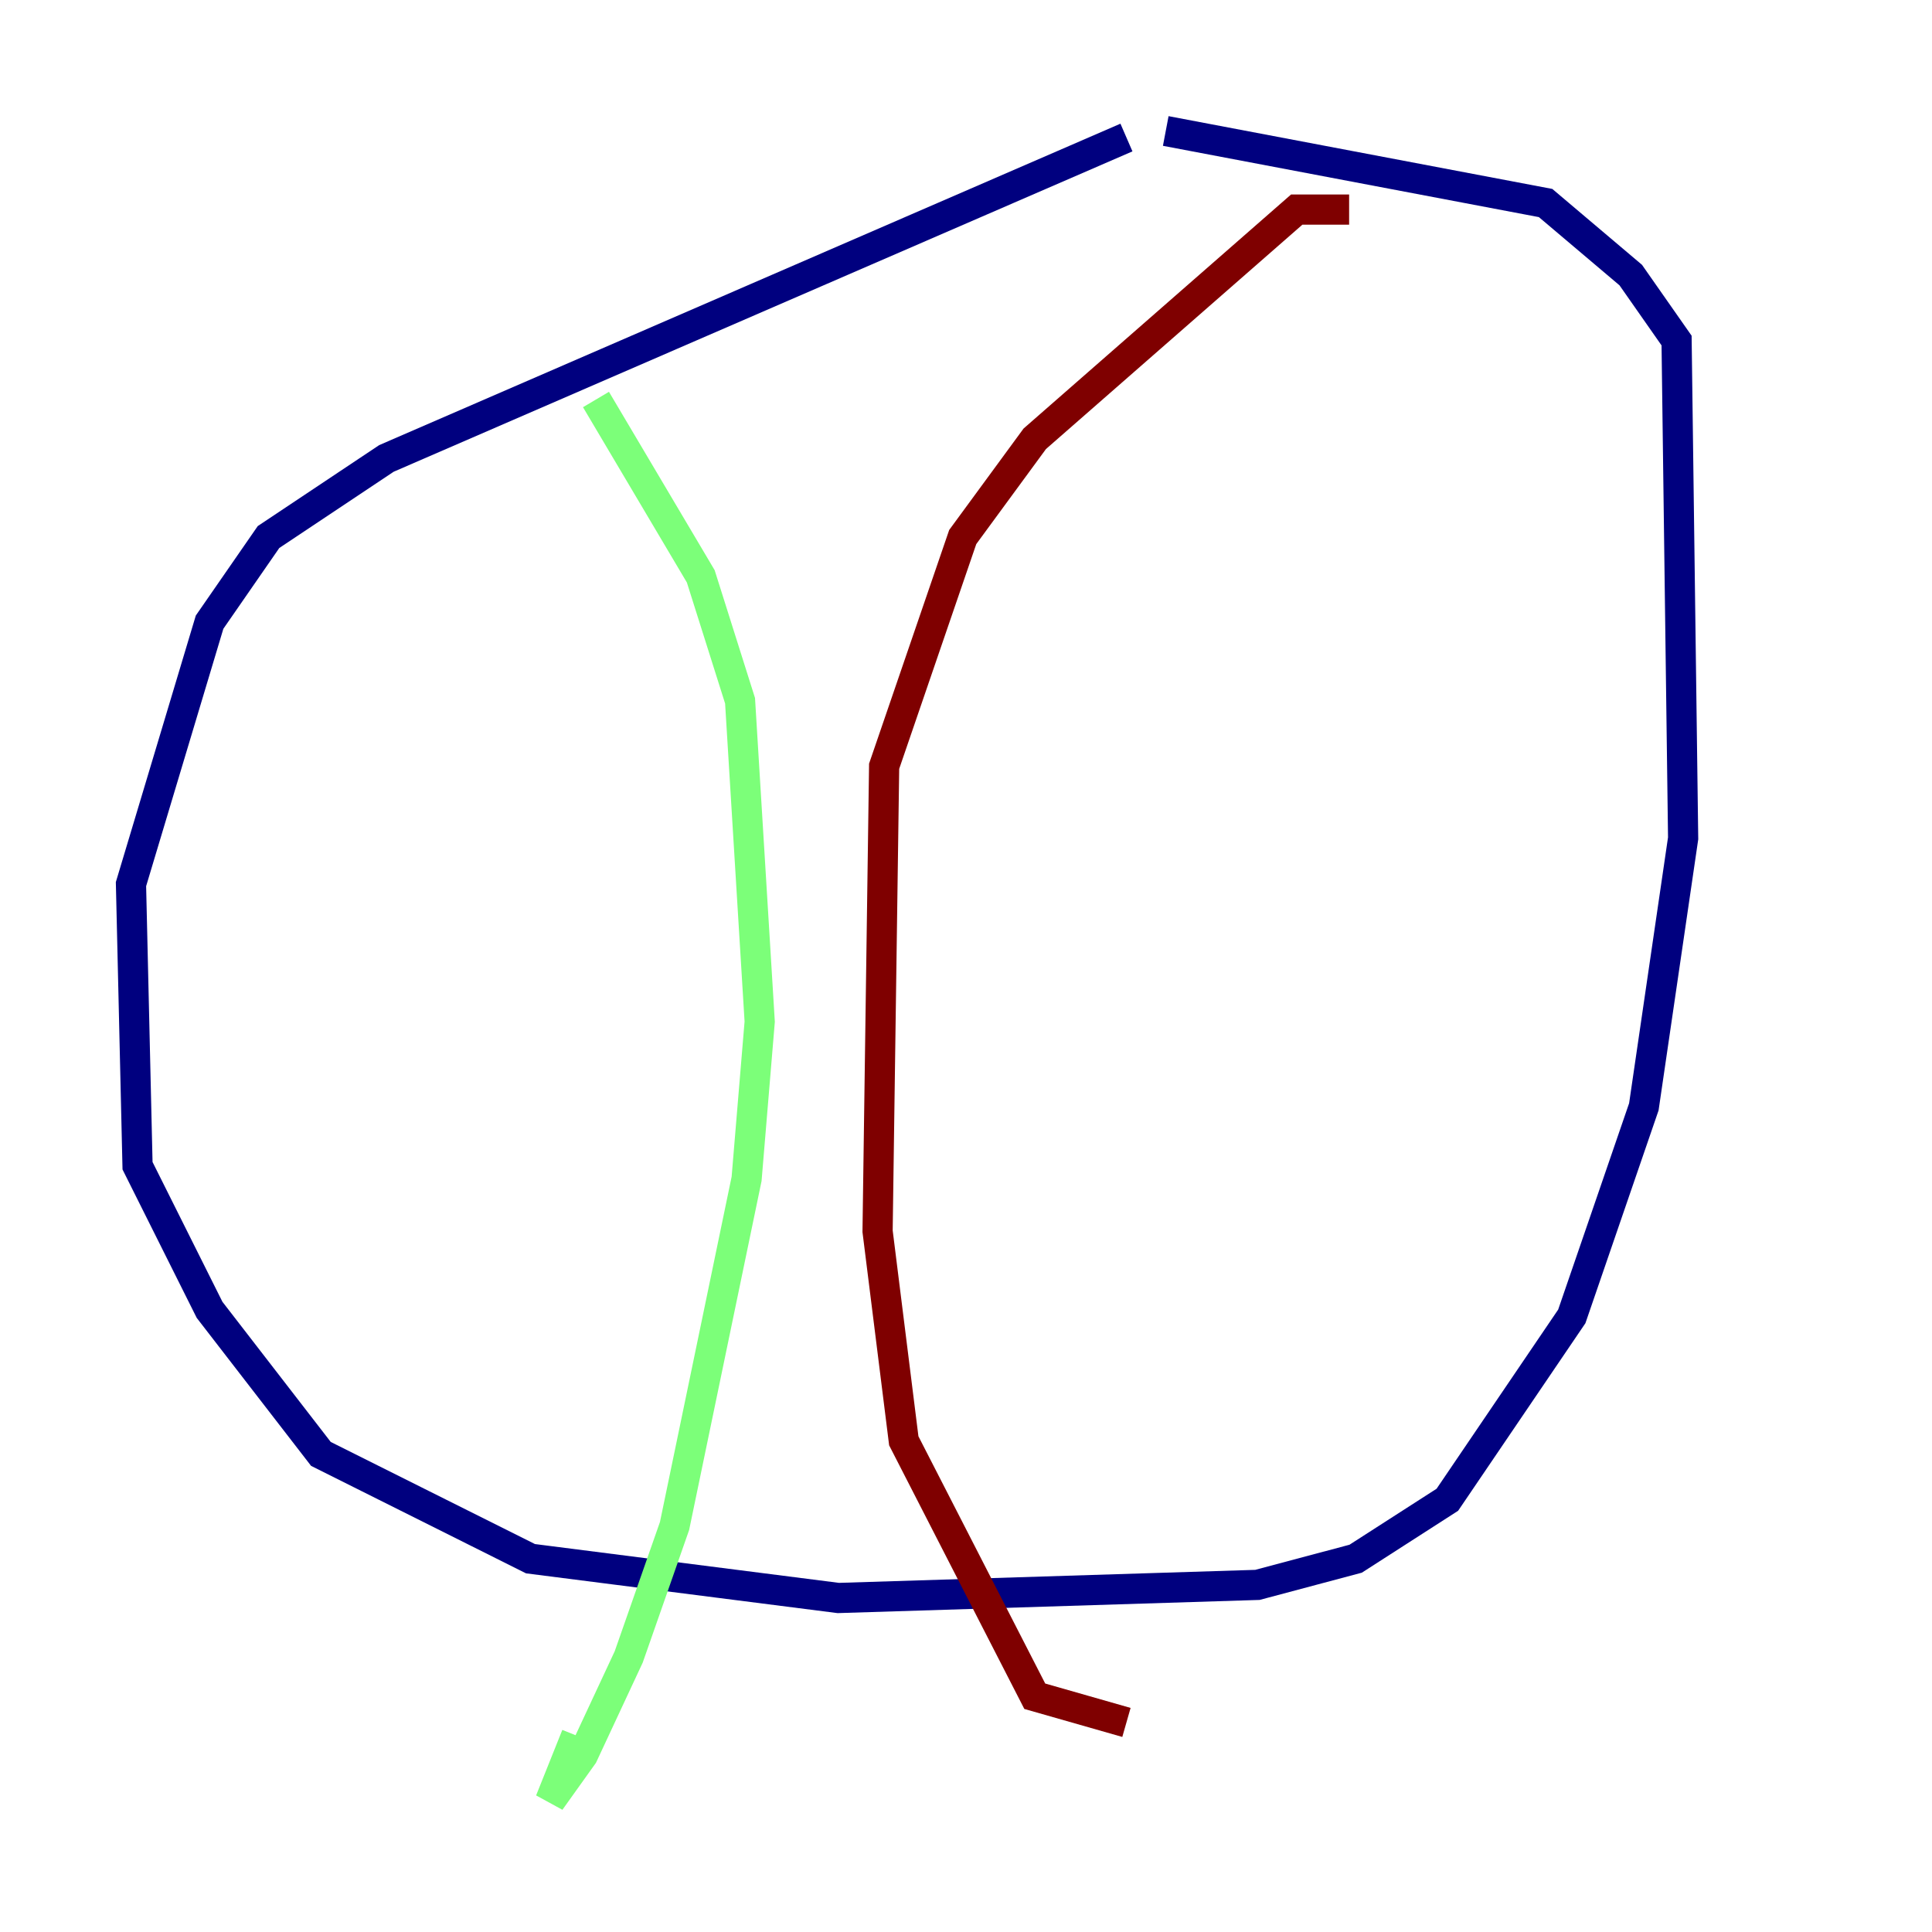<?xml version="1.0" encoding="utf-8" ?>
<svg baseProfile="tiny" height="128" version="1.2" viewBox="0,0,128,128" width="128" xmlns="http://www.w3.org/2000/svg" xmlns:ev="http://www.w3.org/2001/xml-events" xmlns:xlink="http://www.w3.org/1999/xlink"><defs /><polyline fill="none" points="74.63,9.112 25.6,30.373 17.79,35.58 13.885,41.22 8.678,58.576 9.112,77.234 13.885,86.78 21.261,96.325 35.146,103.268 55.539,105.871 83.308,105.003 89.817,103.268 95.891,99.363 104.136,87.214 108.909,73.329 111.512,55.539 111.078,22.563 108.041,18.224 102.4,13.451 77.234,8.678" stroke="#00007f" stroke-width="2" /><polyline fill="none" points="39.485,26.468 46.427,38.183 49.031,46.427 50.332,67.688 49.464,78.102 44.691,101.098 41.654,109.776 38.617,116.285 36.447,119.322 38.183,114.983" stroke="#7cff79" stroke-width="2" /><polyline fill="none" points="89.383,13.885 85.912,13.885 68.556,29.071 63.783,35.58 58.576,50.766 58.142,81.573 59.878,95.458 68.556,112.38 74.63,114.115" stroke="#7f0000" stroke-width="2" /></svg>